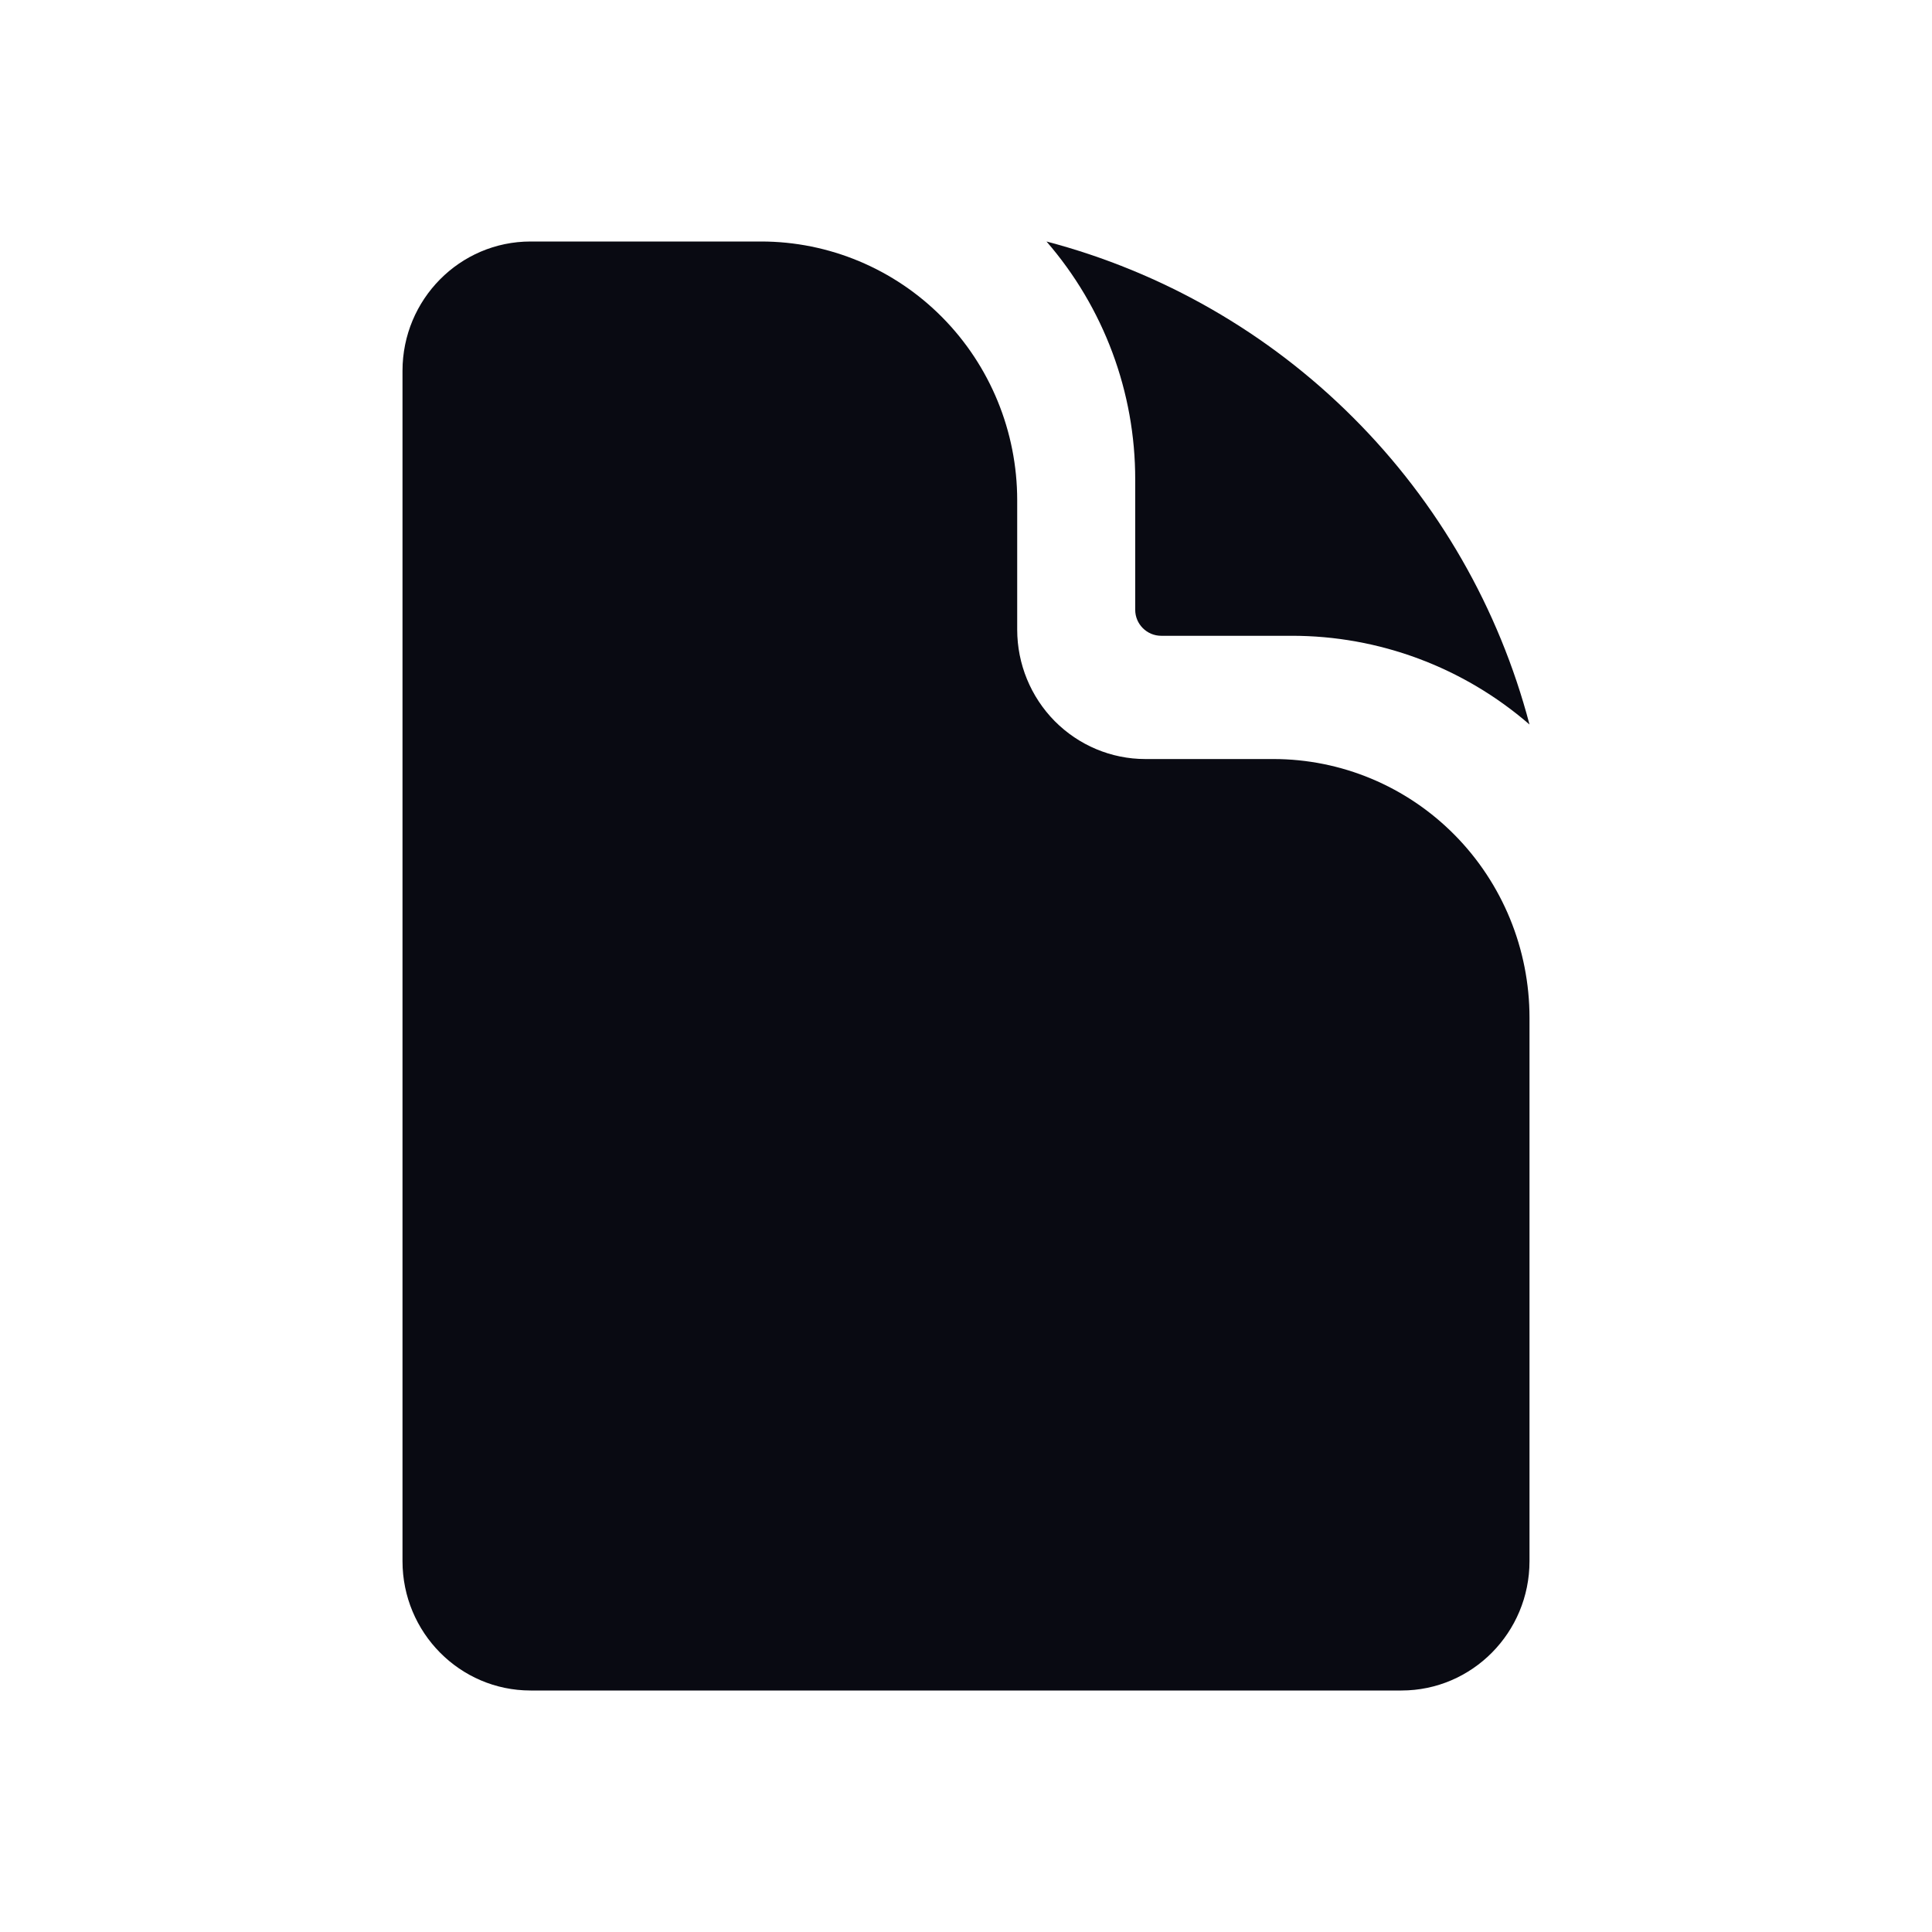 <svg width="24" height="24" viewBox="0 0 24 24" fill="none" xmlns="http://www.w3.org/2000/svg">
<path d="M6.591 3C5.712 3 5 3.72 5 4.607V19.393C5 20.28 5.713 21 6.591 21H17.409C18.287 21 19 20.28 19 19.393V12.643C19 11.79 18.665 10.973 18.068 10.37C17.471 9.767 16.662 9.429 15.818 9.429H14.227C13.805 9.429 13.401 9.259 13.102 8.958C12.804 8.656 12.636 8.248 12.636 7.821V6.214C12.636 5.362 12.301 4.544 11.704 3.941C11.108 3.339 10.298 3 9.455 3H6.591Z" fill="#090A12"/>
<path d="M13 3C13.712 3.821 14.104 4.872 14.102 5.959V7.575C14.102 7.753 14.247 7.898 14.425 7.898H16.041C17.128 7.896 18.179 8.288 19 9C18.621 7.558 17.866 6.243 16.811 5.189C15.757 4.134 14.442 3.379 13 3Z" fill="#090A12"/>
</svg>
